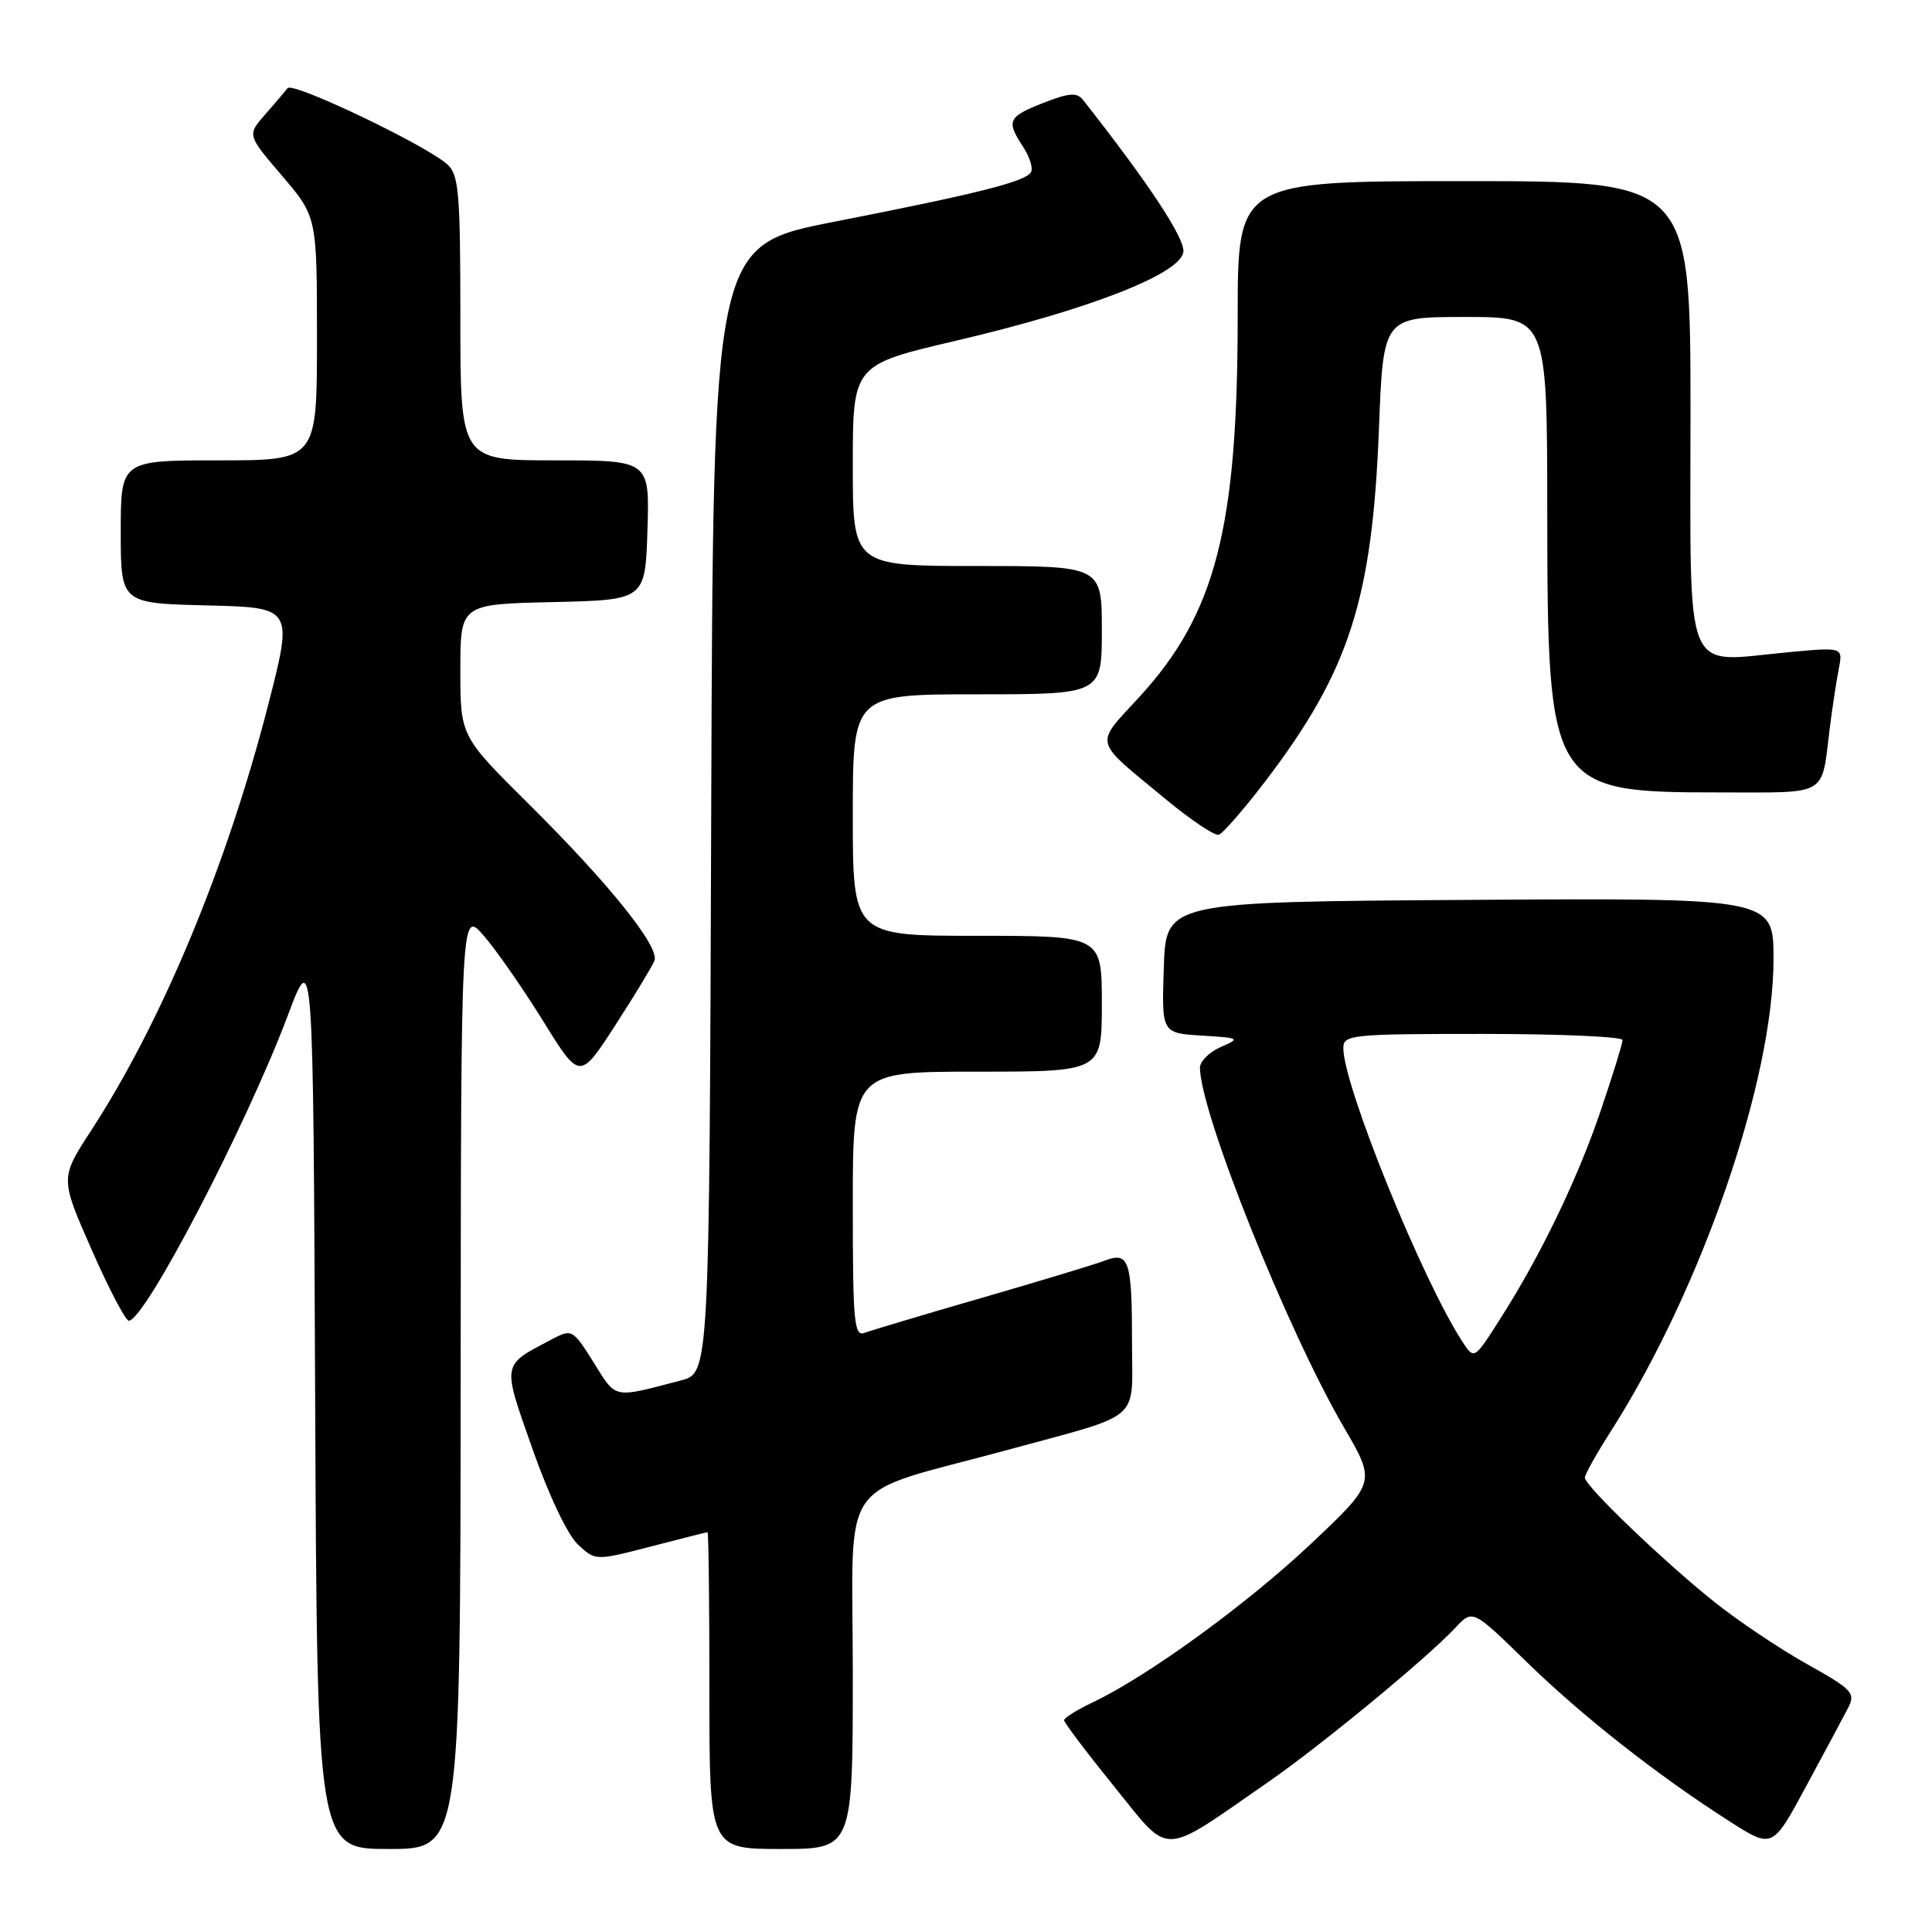 <?xml version="1.0" encoding="UTF-8" standalone="no"?>
<!DOCTYPE svg PUBLIC "-//W3C//DTD SVG 1.1//EN" "http://www.w3.org/Graphics/SVG/1.1/DTD/svg11.dtd" >
<svg xmlns="http://www.w3.org/2000/svg" xmlns:xlink="http://www.w3.org/1999/xlink" version="1.1" viewBox="0 0 256 256">
 <g >
 <path fill="currentColor"
d=" M 61.04 182.75 C 61.08 120.50 61.08 120.50 64.11 124.00 C 65.78 125.92 69.32 131.02 71.98 135.31 C 76.82 143.13 76.82 143.13 81.52 135.87 C 84.10 131.87 86.44 128.02 86.72 127.29 C 87.42 125.46 80.74 117.13 70.05 106.52 C 61.00 97.54 61.00 97.54 61.00 88.80 C 61.00 80.06 61.00 80.06 73.25 79.78 C 85.50 79.50 85.50 79.50 85.79 70.25 C 86.08 61.00 86.08 61.00 73.54 61.00 C 61.00 61.00 61.00 61.00 61.00 42.15 C 61.00 25.46 60.80 23.13 59.25 21.76 C 56.30 19.16 38.79 10.80 38.11 11.68 C 37.76 12.13 36.41 13.71 35.11 15.20 C 32.75 17.89 32.75 17.89 37.38 23.30 C 42.00 28.72 42.00 28.72 42.00 44.86 C 42.00 61.00 42.00 61.00 29.00 61.00 C 16.00 61.00 16.00 61.00 16.00 70.47 C 16.00 79.94 16.00 79.94 27.43 80.22 C 38.85 80.50 38.85 80.50 35.51 93.50 C 30.04 114.76 21.45 135.40 12.07 149.81 C 7.97 156.11 7.97 156.11 12.13 165.56 C 14.41 170.75 16.64 175.00 17.07 175.00 C 19.19 175.00 32.66 149.13 38.14 134.54 C 41.50 125.59 41.50 125.59 41.76 185.29 C 42.02 245.00 42.02 245.00 51.51 245.00 C 61.00 245.00 61.00 245.00 61.04 182.75 Z  M 113.00 221.58 C 113.00 194.90 110.58 198.37 133.55 192.11 C 151.56 187.21 150.00 188.53 150.00 178.11 C 150.00 166.96 149.62 165.81 146.39 167.04 C 145.05 167.55 137.70 169.77 130.07 171.98 C 122.43 174.19 115.47 176.27 114.59 176.60 C 113.17 177.15 113.00 175.31 113.00 159.61 C 113.00 142.00 113.00 142.00 129.50 142.00 C 146.00 142.00 146.00 142.00 146.00 133.00 C 146.00 124.00 146.00 124.00 129.50 124.00 C 113.00 124.00 113.00 124.00 113.00 108.00 C 113.00 92.00 113.00 92.00 129.50 92.00 C 146.00 92.00 146.00 92.00 146.00 83.50 C 146.00 75.00 146.00 75.00 129.50 75.00 C 113.00 75.00 113.00 75.00 113.00 61.67 C 113.00 48.34 113.00 48.34 126.75 45.13 C 144.32 41.01 156.38 36.31 156.80 33.40 C 157.05 31.63 152.25 24.35 143.50 13.23 C 142.70 12.22 141.65 12.30 138.25 13.63 C 133.53 15.49 133.30 16.00 135.59 19.49 C 136.46 20.82 136.92 22.33 136.60 22.83 C 135.83 24.08 129.46 25.68 110.50 29.39 C 94.50 32.53 94.50 32.53 94.24 107.23 C 93.99 181.93 93.99 181.93 90.24 182.91 C 81.12 185.30 81.72 185.42 78.67 180.55 C 75.91 176.14 75.77 176.07 73.17 177.44 C 66.40 181.01 66.50 180.45 70.57 192.03 C 72.70 198.09 75.22 203.41 76.58 204.66 C 78.91 206.82 78.91 206.82 86.20 204.93 C 90.22 203.89 93.61 203.03 93.75 203.02 C 93.89 203.01 94.00 212.45 94.00 224.00 C 94.00 245.00 94.00 245.00 103.50 245.00 C 113.00 245.00 113.00 245.00 113.00 221.58 Z  M 168.00 236.16 C 175.02 231.30 189.07 219.72 192.82 215.71 C 195.13 213.23 195.13 213.23 202.19 220.12 C 209.61 227.36 219.66 235.27 229.18 241.34 C 234.86 244.97 234.86 244.97 239.30 236.73 C 241.75 232.21 244.25 227.52 244.87 226.33 C 245.90 224.33 245.48 223.88 239.42 220.49 C 235.82 218.48 230.31 214.78 227.18 212.28 C 220.43 206.89 210.00 196.88 210.00 195.80 C 210.00 195.38 211.52 192.67 213.37 189.77 C 225.45 170.85 235.00 143.18 235.00 127.07 C 235.00 118.98 235.00 118.98 194.75 119.24 C 154.50 119.50 154.50 119.50 154.21 128.20 C 153.92 136.89 153.92 136.89 159.21 137.22 C 164.29 137.53 164.39 137.59 161.75 138.74 C 160.24 139.41 159.00 140.63 159.00 141.46 C 159.00 147.35 170.59 176.31 178.07 189.12 C 182.33 196.42 182.33 196.42 173.69 204.58 C 165.15 212.62 152.06 222.13 144.75 225.59 C 142.69 226.57 141.00 227.63 141.00 227.94 C 141.00 228.26 143.99 232.22 147.65 236.74 C 155.20 246.08 153.63 246.12 168.00 236.16 Z  M 167.63 103.56 C 178.79 88.92 181.84 79.47 182.72 56.75 C 183.29 42.00 183.29 42.00 194.15 42.00 C 205.00 42.00 205.00 42.00 205.02 67.75 C 205.05 104.52 205.35 105.00 227.88 105.00 C 242.45 105.00 241.31 105.66 242.45 96.50 C 242.80 93.75 243.33 90.21 243.65 88.62 C 244.21 85.74 244.21 85.74 236.80 86.44 C 222.90 87.74 224.00 90.45 224.00 54.89 C 224.00 24.00 224.00 24.00 194.00 24.00 C 164.00 24.00 164.00 24.00 164.00 41.89 C 164.00 69.96 161.08 81.31 151.01 92.31 C 144.96 98.92 144.67 97.80 154.60 106.01 C 157.85 108.69 160.94 110.76 161.48 110.61 C 162.01 110.47 164.78 107.29 167.63 103.56 Z  M 193.80 177.82 C 188.51 169.74 178.00 143.86 178.00 138.90 C 178.00 137.10 178.98 137.00 196.50 137.00 C 206.68 137.00 215.00 137.37 215.00 137.81 C 215.00 138.26 213.71 142.42 212.14 147.06 C 209.05 156.20 204.13 166.40 198.74 174.83 C 195.34 180.16 195.34 180.16 193.80 177.82 Z "/>
</g>
</svg>